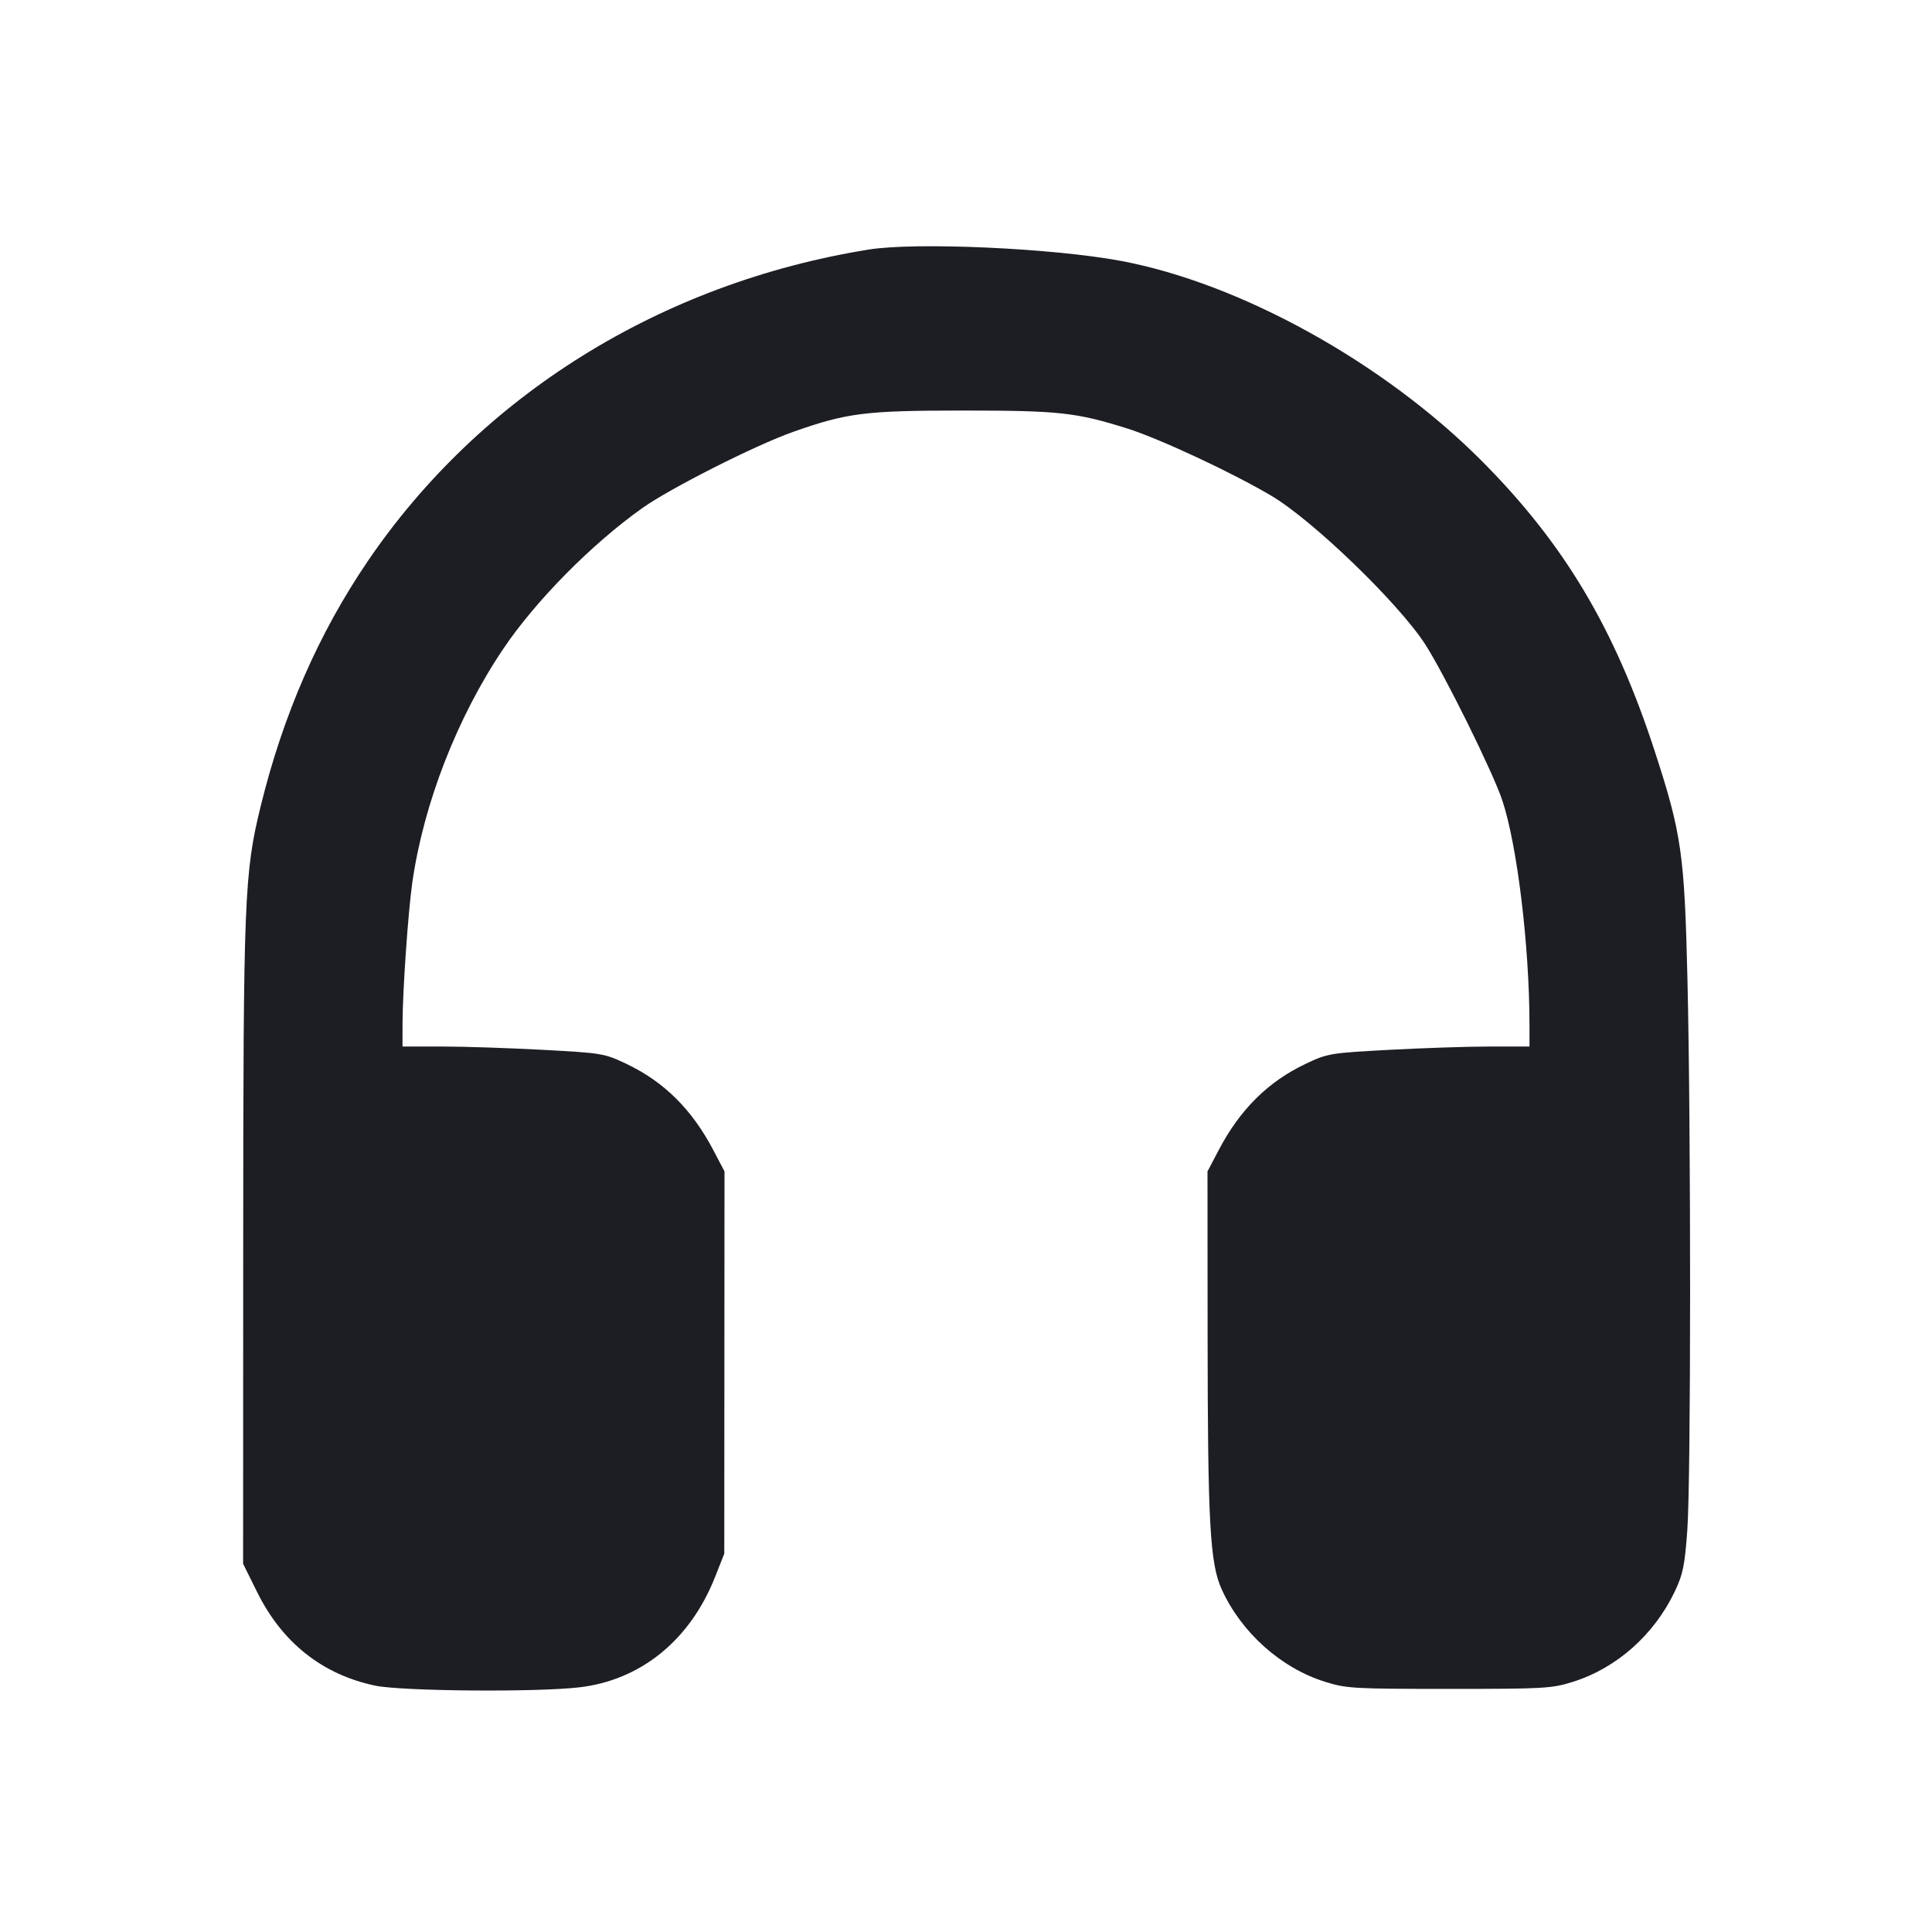 <svg viewBox="0 0 2400 2400" fill="none" xmlns="http://www.w3.org/2000/svg"><path d="M1078.920 310.039 C 821.000 351.619,596.800 491.166,456.685 697.331 C 395.745 787.000,351.713 887.777,323.900 1001.245 C 303.456 1084.649,302.243 1115.000,302.117 1546.288 L 302.000 1942.576 319.457 1977.819 C 350.549 2040.590,400.443 2080.131,466.000 2093.956 C 498.897 2100.894,665.412 2102.306,719.343 2096.106 C 795.976 2087.295,857.327 2037.451,888.366 1958.786 L 899.725 1930.000 899.862 1692.585 L 900.000 1455.170 885.977 1428.483 C 859.520 1378.137,824.738 1343.675,778.000 1321.499 C 750.790 1308.589,747.856 1308.099,674.000 1304.128 C 632.200 1301.880,575.950 1300.032,549.000 1300.021 L 500.000 1300.000 500.059 1271.000 C 500.141 1230.936,507.003 1132.208,512.222 1096.000 C 526.361 997.908,567.862 891.281,624.964 806.334 C 665.193 746.487,735.130 675.659,798.000 631.091 C 832.843 606.391,938.505 552.989,985.014 536.573 C 1052.262 512.838,1074.794 510.000,1196.000 510.000 C 1315.770 510.000,1337.095 512.337,1400.746 532.442 C 1440.987 545.153,1531.458 587.439,1579.595 616.037 C 1631.048 646.605,1737.063 748.945,1770.163 800.000 C 1793.980 836.736,1854.175 958.395,1866.076 993.848 C 1884.647 1049.169,1899.914 1174.867,1899.981 1273.000 L 1900.000 1300.000 1851.000 1300.021 C 1824.050 1300.032,1767.800 1301.880,1726.000 1304.128 C 1652.144 1308.099,1649.210 1308.589,1622.000 1321.499 C 1575.262 1343.675,1540.480 1378.137,1514.023 1428.483 L 1500.000 1455.170 1500.123 1654.585 C 1500.269 1893.237,1502.988 1942.334,1517.858 1974.814 C 1542.326 2028.259,1591.246 2071.964,1645.817 2089.133 C 1672.426 2097.505,1681.035 2098.000,1800.000 2098.000 C 1918.965 2098.000,1927.574 2097.505,1954.183 2089.133 C 2008.242 2072.125,2054.778 2030.834,2080.413 1977.129 C 2090.600 1955.790,2092.816 1944.999,2096.026 1901.129 C 2100.580 1838.884,2100.688 1405.919,2096.197 1216.000 C 2092.529 1060.838,2088.919 1035.663,2055.693 933.535 C 2005.964 780.679,1943.039 675.179,1840.009 571.914 C 1718.653 450.282,1540.614 351.739,1392.227 324.073 C 1306.960 308.175,1137.552 300.587,1078.920 310.039 " fill="#1D1E23" stroke="none" fill-rule="evenodd"/></svg>